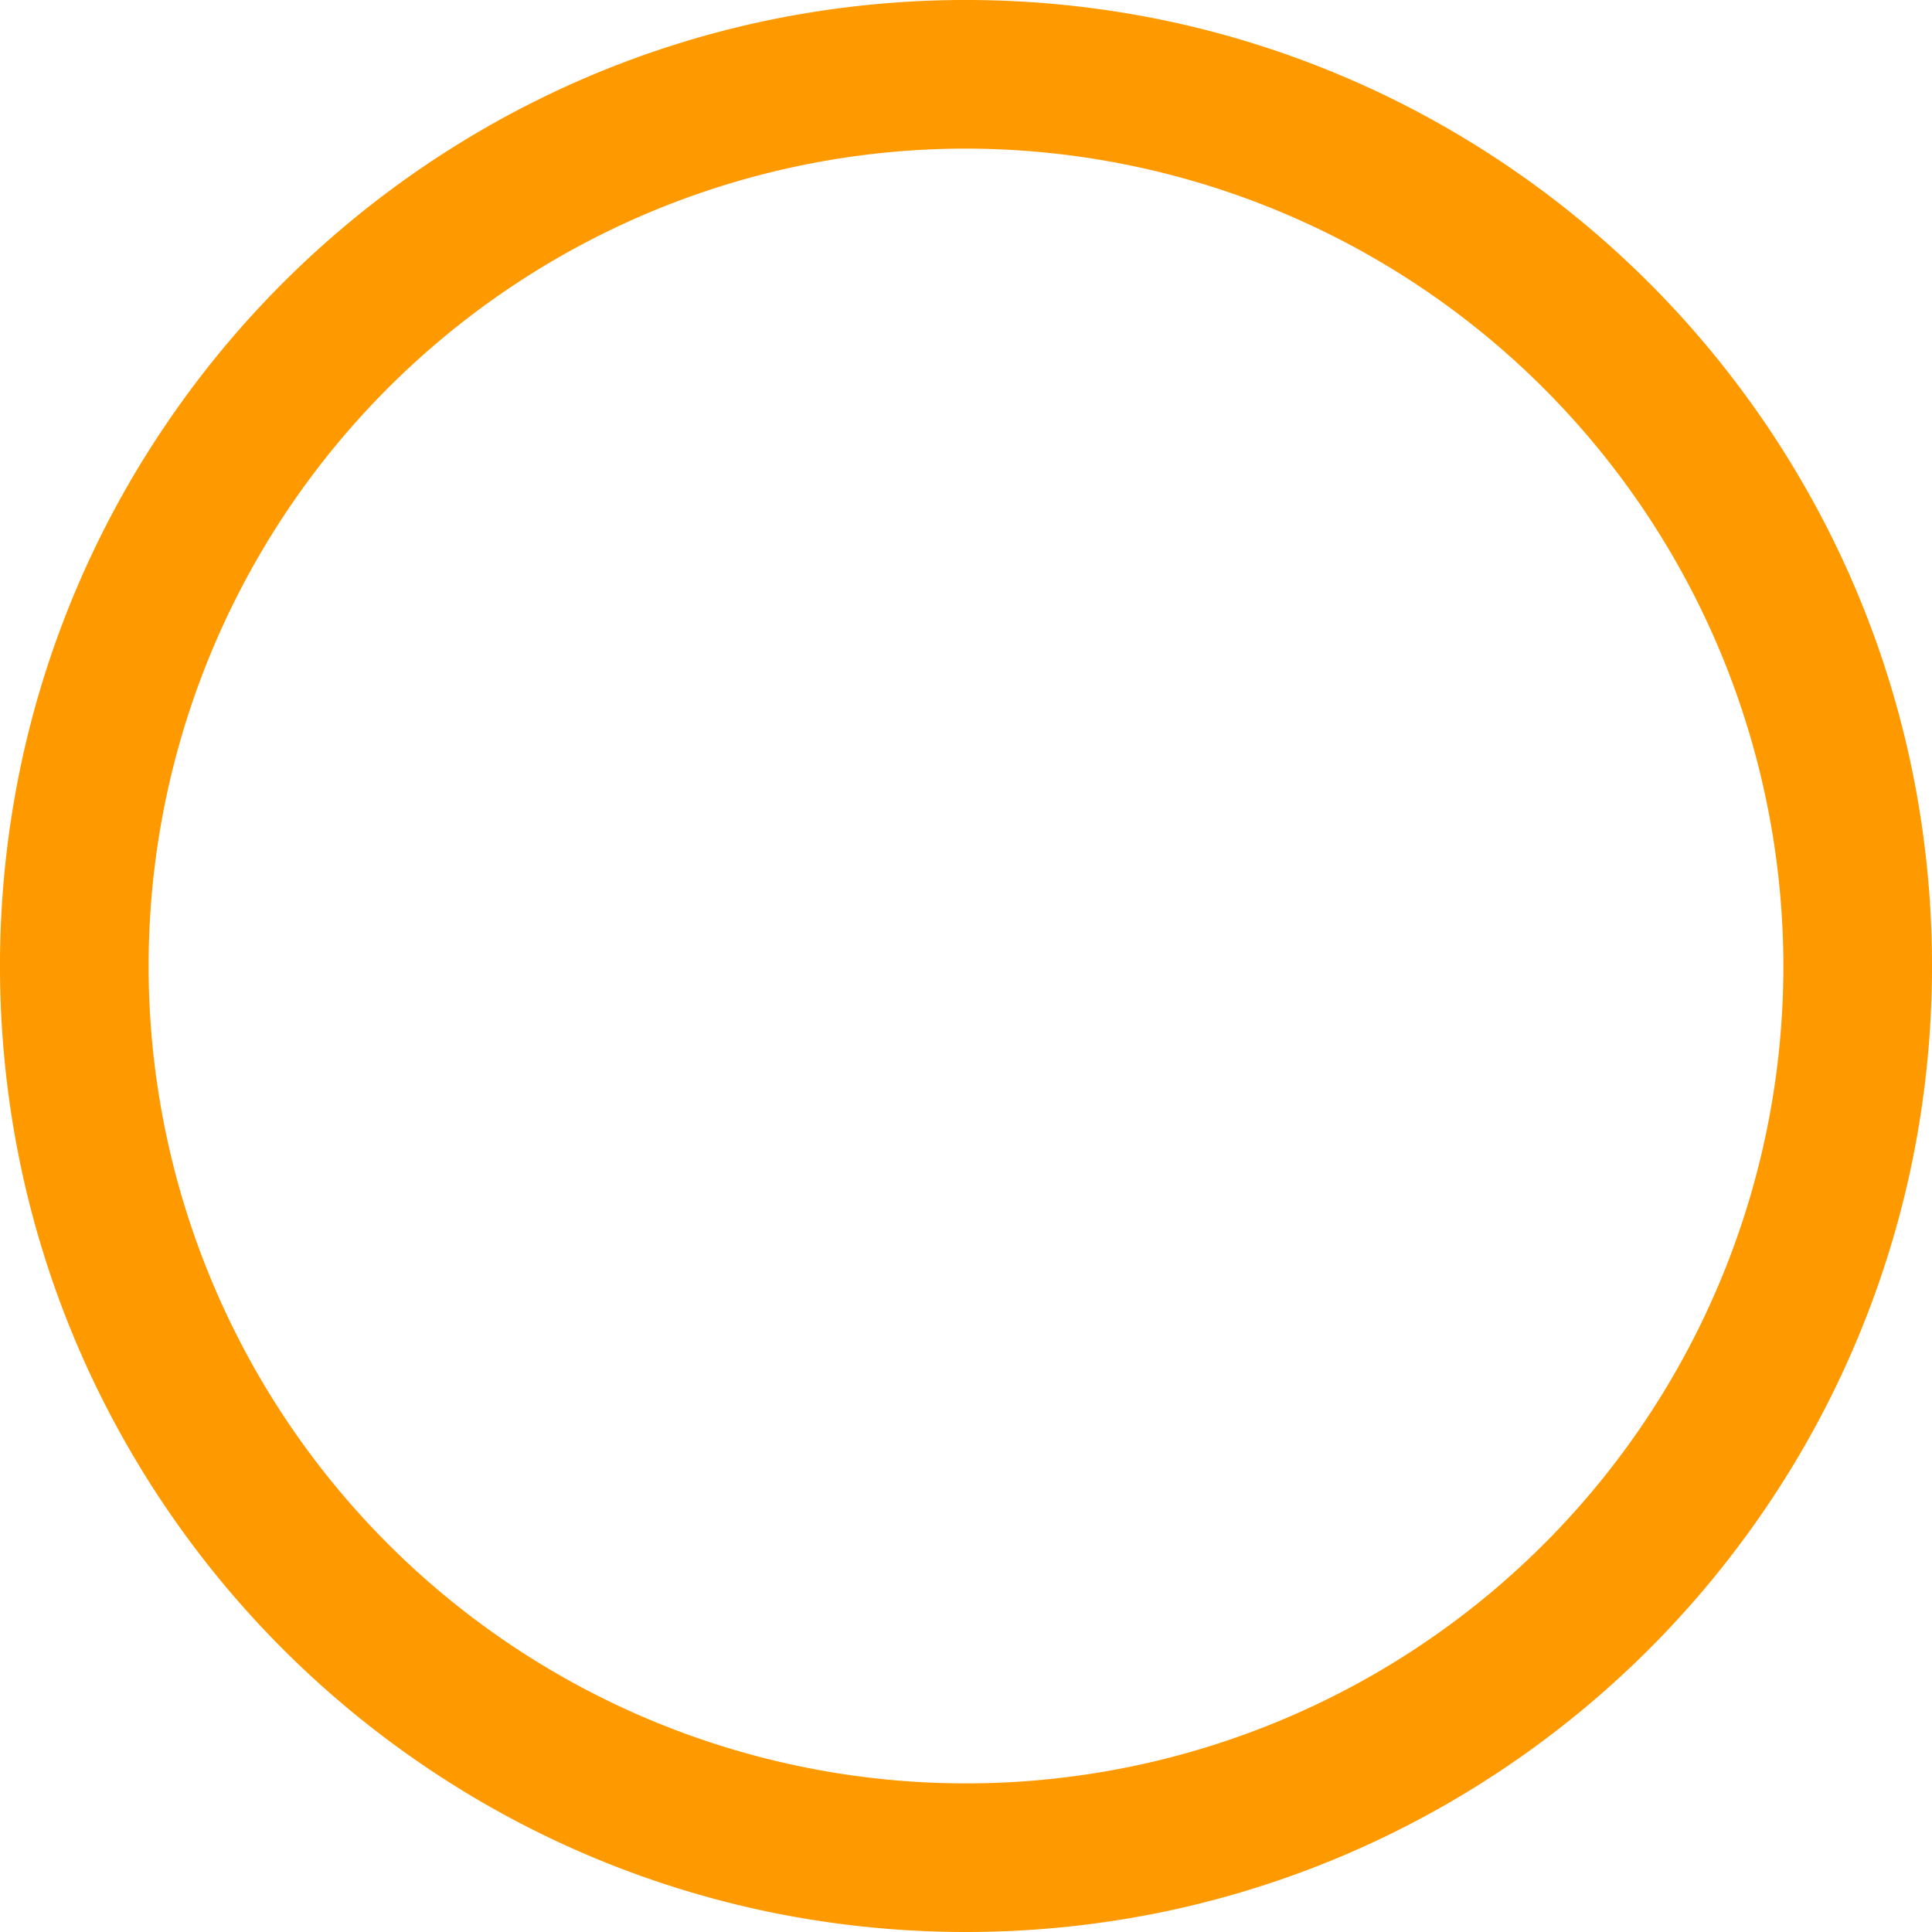 <svg xmlns="http://www.w3.org/2000/svg" width="280" height="280" viewBox="0 0 280 280">
  <path id="Subtraction_1" data-name="Subtraction 1" d="M140,280a141.036,141.036,0,0,1-28.215-2.844,139.235,139.235,0,0,1-50.06-21.065A140.408,140.408,0,0,1,11,194.494a139.3,139.3,0,0,1-8.158-26.279,141.366,141.366,0,0,1,0-56.43A139.235,139.235,0,0,1,23.91,61.725,140.408,140.408,0,0,1,85.506,11a139.3,139.3,0,0,1,26.279-8.158,141.366,141.366,0,0,1,56.43,0,139.234,139.234,0,0,1,50.06,21.065A140.408,140.408,0,0,1,269,85.506a139.3,139.3,0,0,1,8.158,26.279,141.367,141.367,0,0,1,0,56.43,139.235,139.235,0,0,1-21.065,50.06A140.408,140.408,0,0,1,194.494,269a139.3,139.3,0,0,1-26.279,8.158A141.036,141.036,0,0,1,140,280Zm0-258.461A118.461,118.461,0,1,0,258.462,140,118.6,118.6,0,0,0,140,21.539Z" fill="#f90"/>
</svg>

